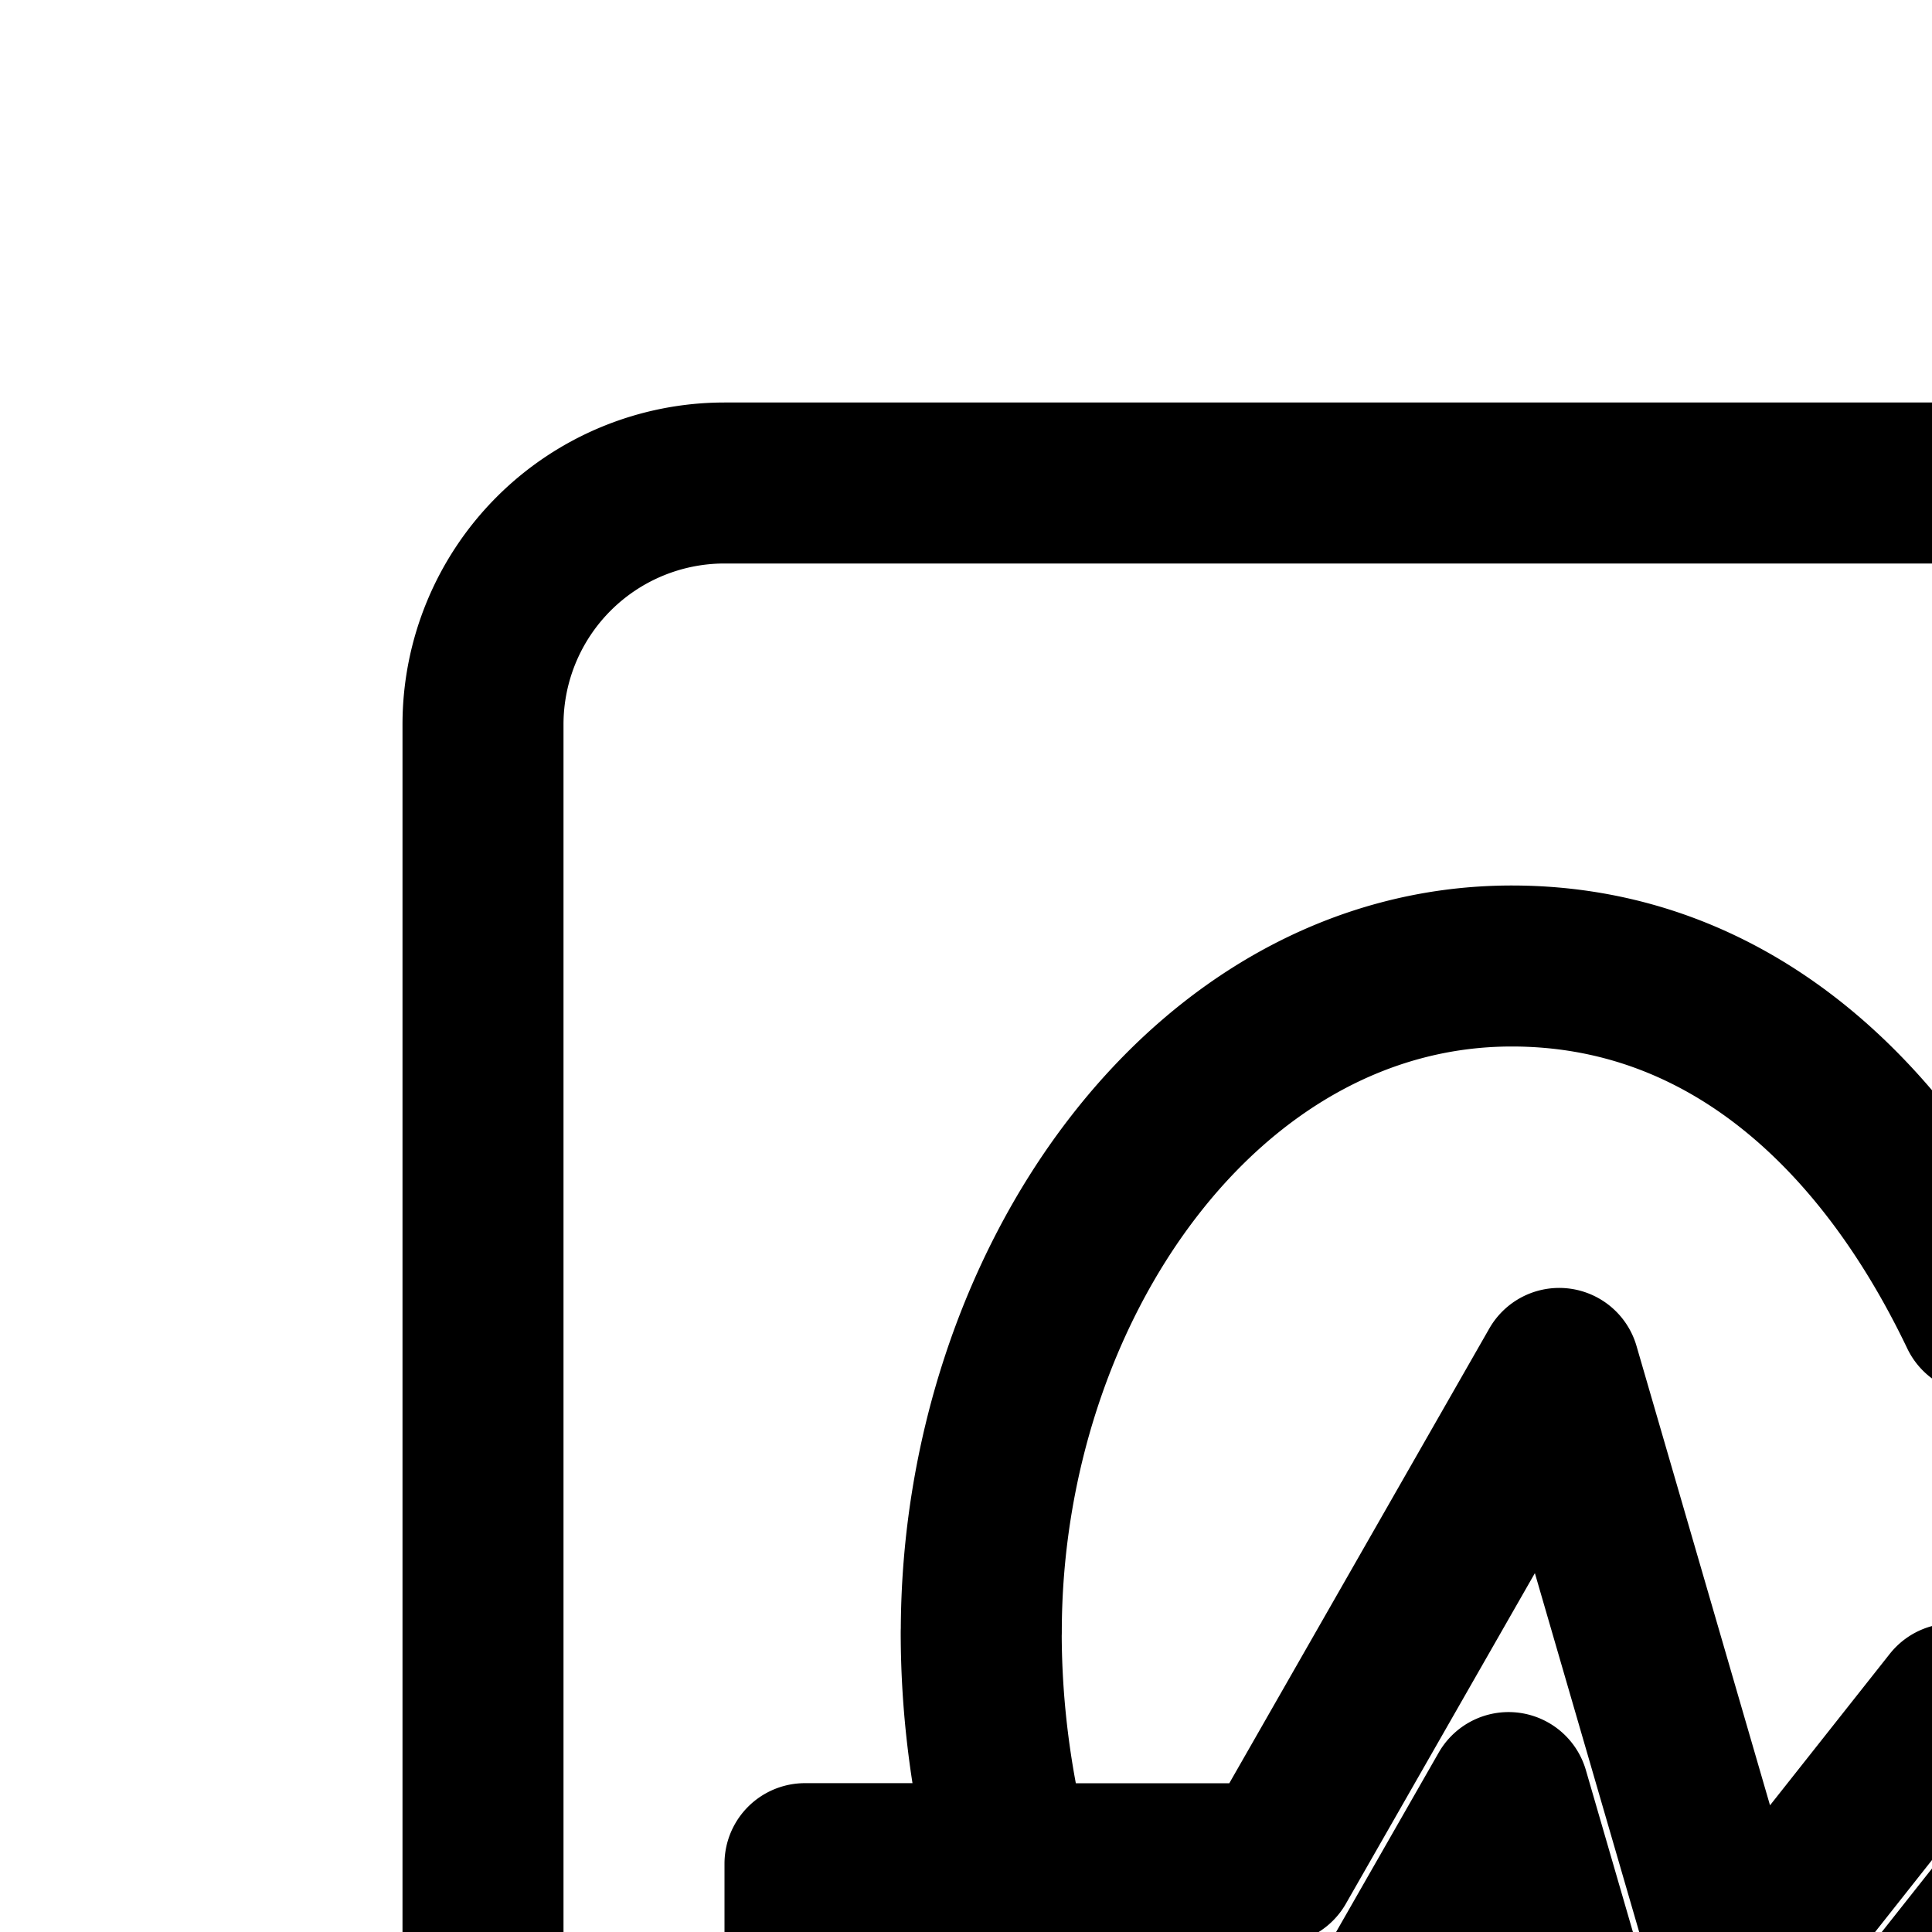 <svg
  xmlns="http://www.w3.org/2000/svg"
  width="24"
  height="24"
  viewBox="0 0 24 24"
  fill="none"
  stroke="currentColor"
  stroke-width="2"
  stroke-linecap="round"
  stroke-linejoin="round"
>
  <path
    fill-rule="evenodd"
    d="M6 9a3 3 0 0 1 3-3h30a3 3 0 0 1 3 3v30a3 3 0 0 1-3 3H9a3 3 0 0 1-3-3zm6.19 11.276c0-4.294 2.78-8.276 6.59-8.276 2.643 0 4.604 1.787 5.815 4.32 1.21-2.533 3.171-4.32 5.815-4.32 3.809 0 6.59 3.983 6.59 8.276C37 29.466 24.595 36 24.595 36s-8.265-4.09-11.303-10.805h3.774l1.674-2.927L20.696 29l4.58-5.79h4.685A1.03 1.03 0 0 0 31 22.187a1.03 1.03 0 0 0-1.039-1.022H24.26l-2.691 3.403-2.2-7.569-3.518 6.153h-3.287c-.24-.92-.375-1.88-.375-2.877m.364 2.876H10v2.043h3.285z"
    clip-rule="evenodd"
  />
</svg>

